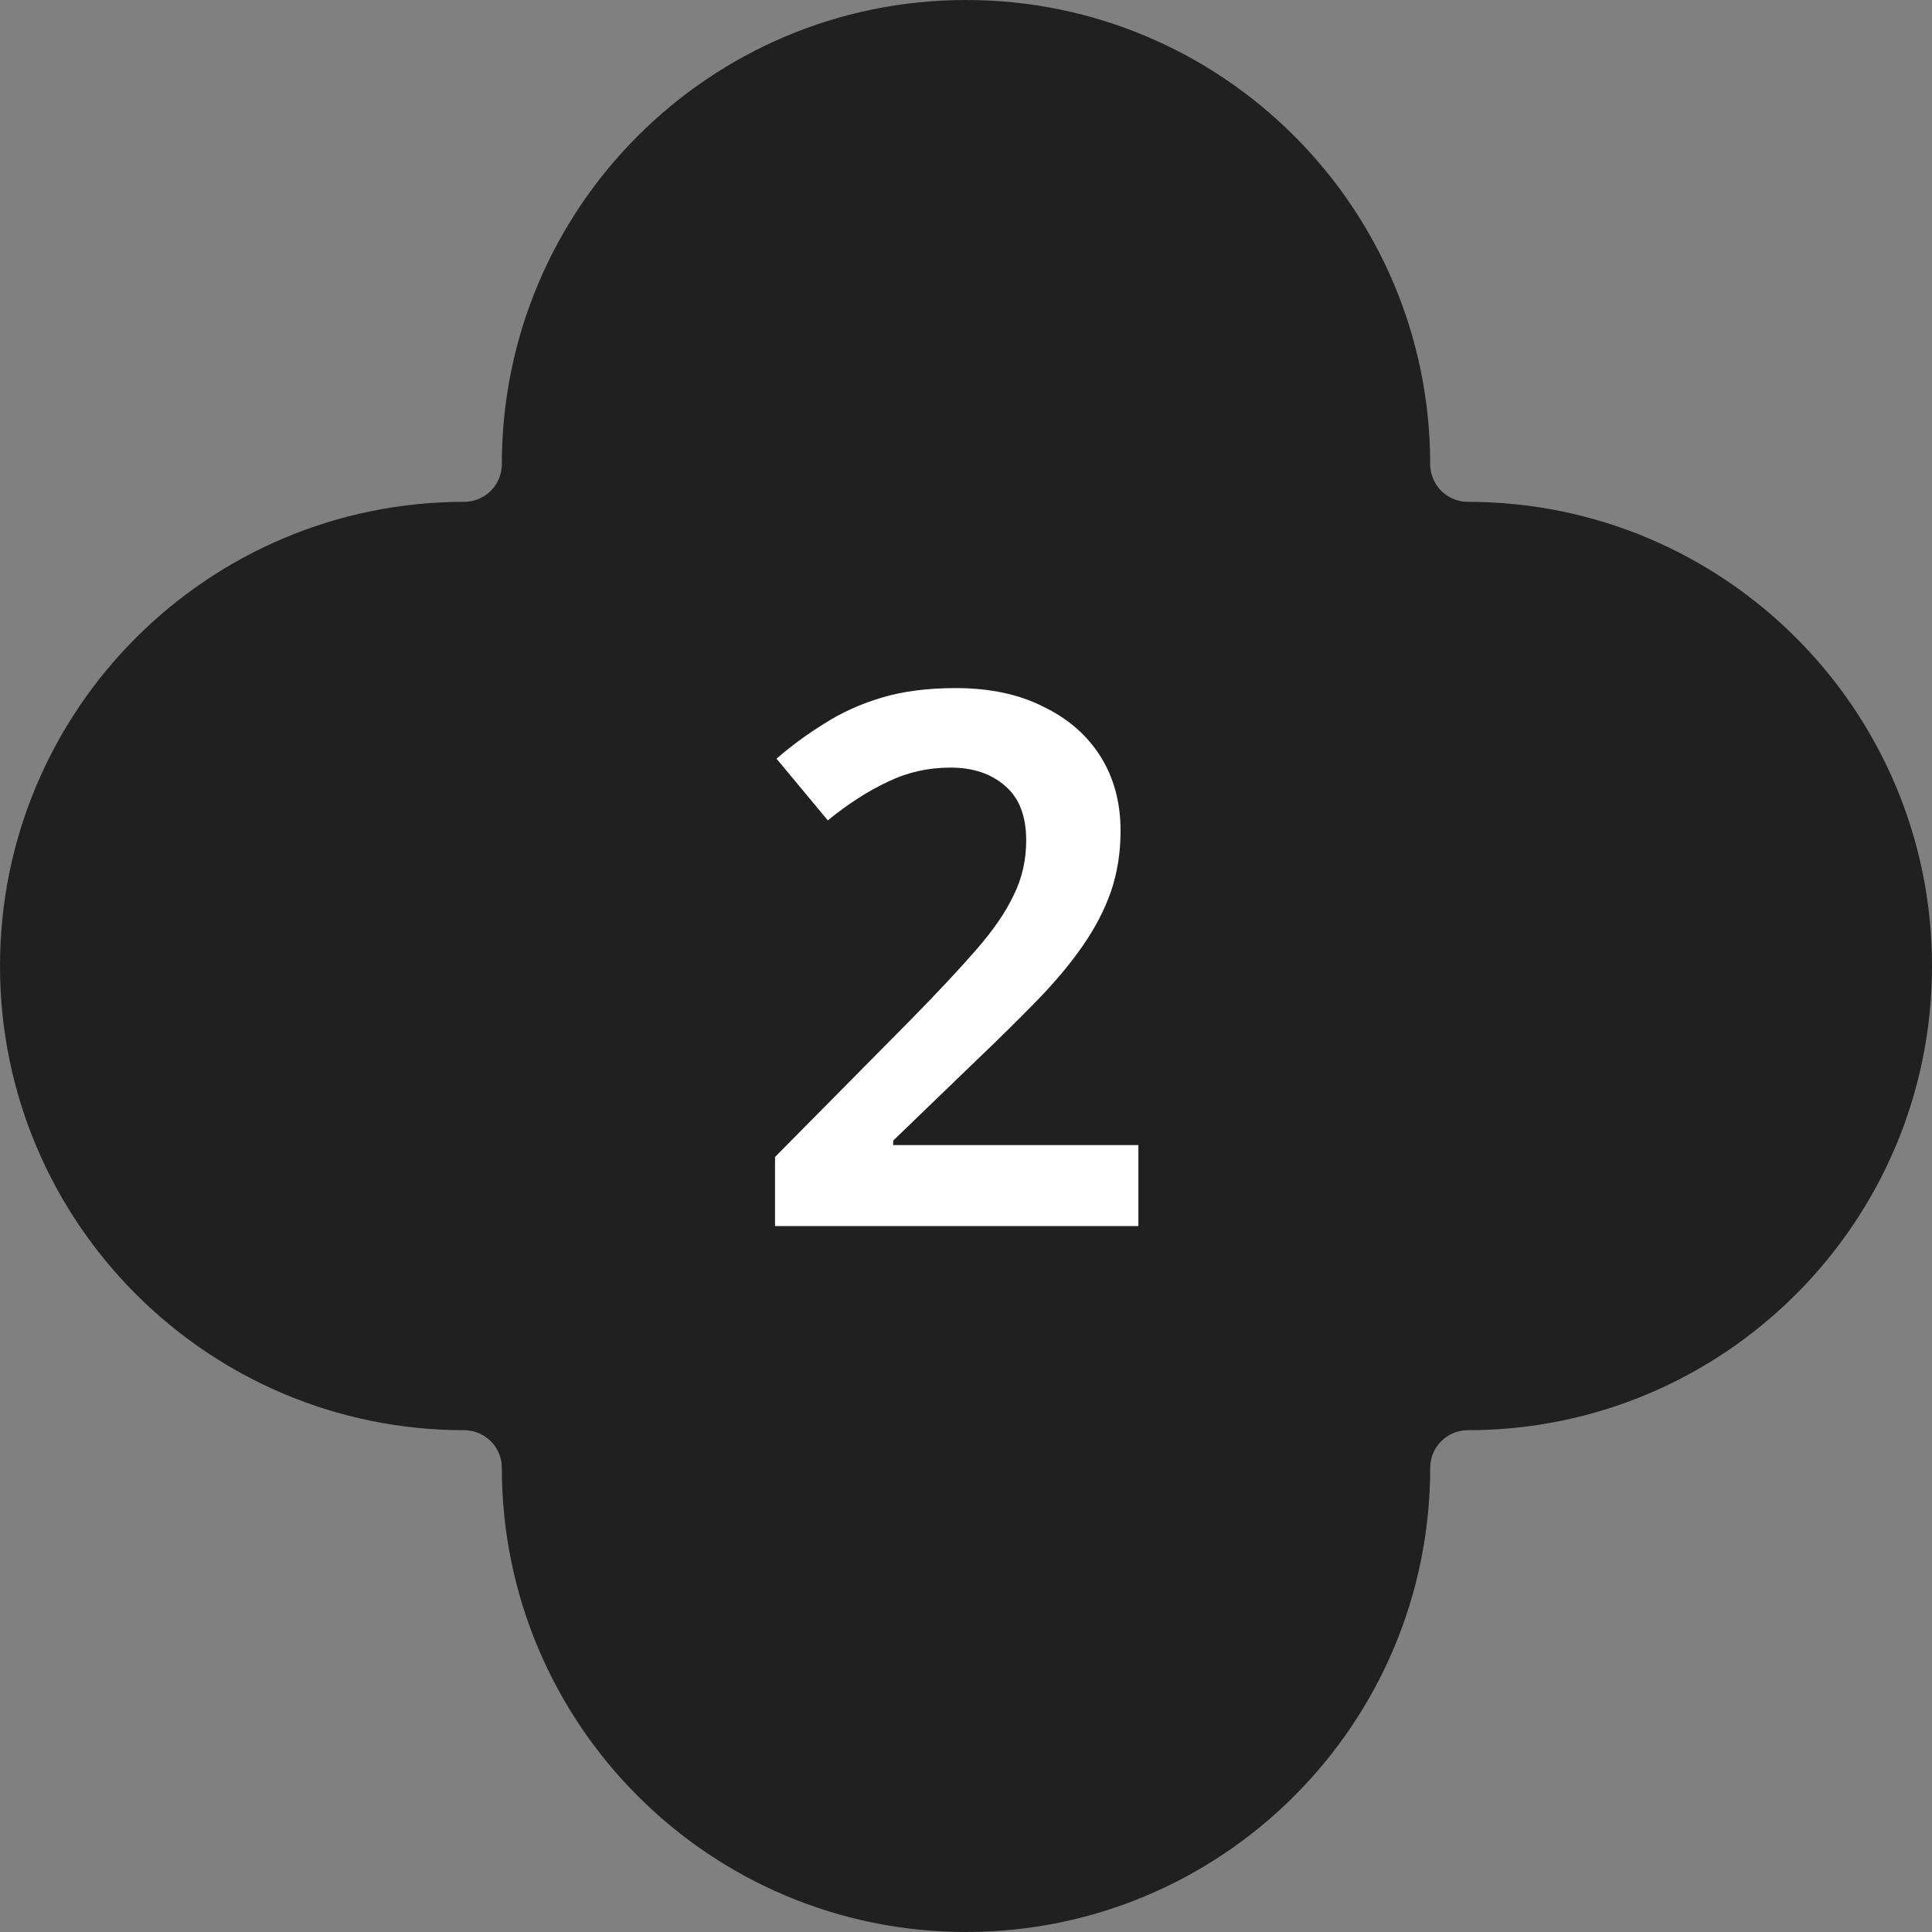 <svg width="52" height="52" viewBox="0 0 52 52" fill="none" xmlns="http://www.w3.org/2000/svg">
<rect x="0" y="0" width="52" height="52" fill="#808080" stroke="none"/>
<path d="M26 0C19.1 0 13.507 5.594 13.507 12.493C13.507 13.053 13.053 13.507 12.493 13.507C5.594 13.507 0 19.1 0 26C0 32.9 5.594 38.494 12.493 38.494C13.053 38.494 13.507 38.947 13.507 39.506C13.507 46.406 19.1 52 26 52C32.9 52 38.494 46.406 38.494 39.506C38.494 38.947 38.947 38.494 39.506 38.494C46.406 38.494 52 32.9 52 26C52 19.1 46.406 13.507 39.506 13.507C38.947 13.507 38.494 13.053 38.494 12.493C38.494 5.594 32.9 0 26 0Z" fill="#202020"/>
<path d="M30.64 33H20.86V31.14L24.5 27.46C25.22 26.727 25.807 26.1 26.26 25.58C26.727 25.047 27.067 24.553 27.28 24.1C27.507 23.647 27.62 23.153 27.62 22.62C27.62 21.967 27.433 21.48 27.06 21.16C26.687 20.827 26.193 20.66 25.58 20.66C24.98 20.66 24.42 20.787 23.9 21.04C23.38 21.28 22.84 21.627 22.28 22.08L20.9 20.42C21.3 20.073 21.727 19.76 22.18 19.48C22.633 19.187 23.147 18.953 23.72 18.78C24.293 18.607 24.96 18.52 25.72 18.52C26.64 18.52 27.427 18.687 28.08 19.02C28.747 19.34 29.26 19.787 29.62 20.36C29.98 20.933 30.16 21.6 30.16 22.36C30.16 22.947 30.073 23.493 29.9 24C29.727 24.493 29.473 24.98 29.14 25.46C28.807 25.94 28.4 26.427 27.92 26.92C27.44 27.413 26.9 27.947 26.3 28.52L24.04 30.7V30.82H30.64V33Z" fill="white"/>
</svg>
